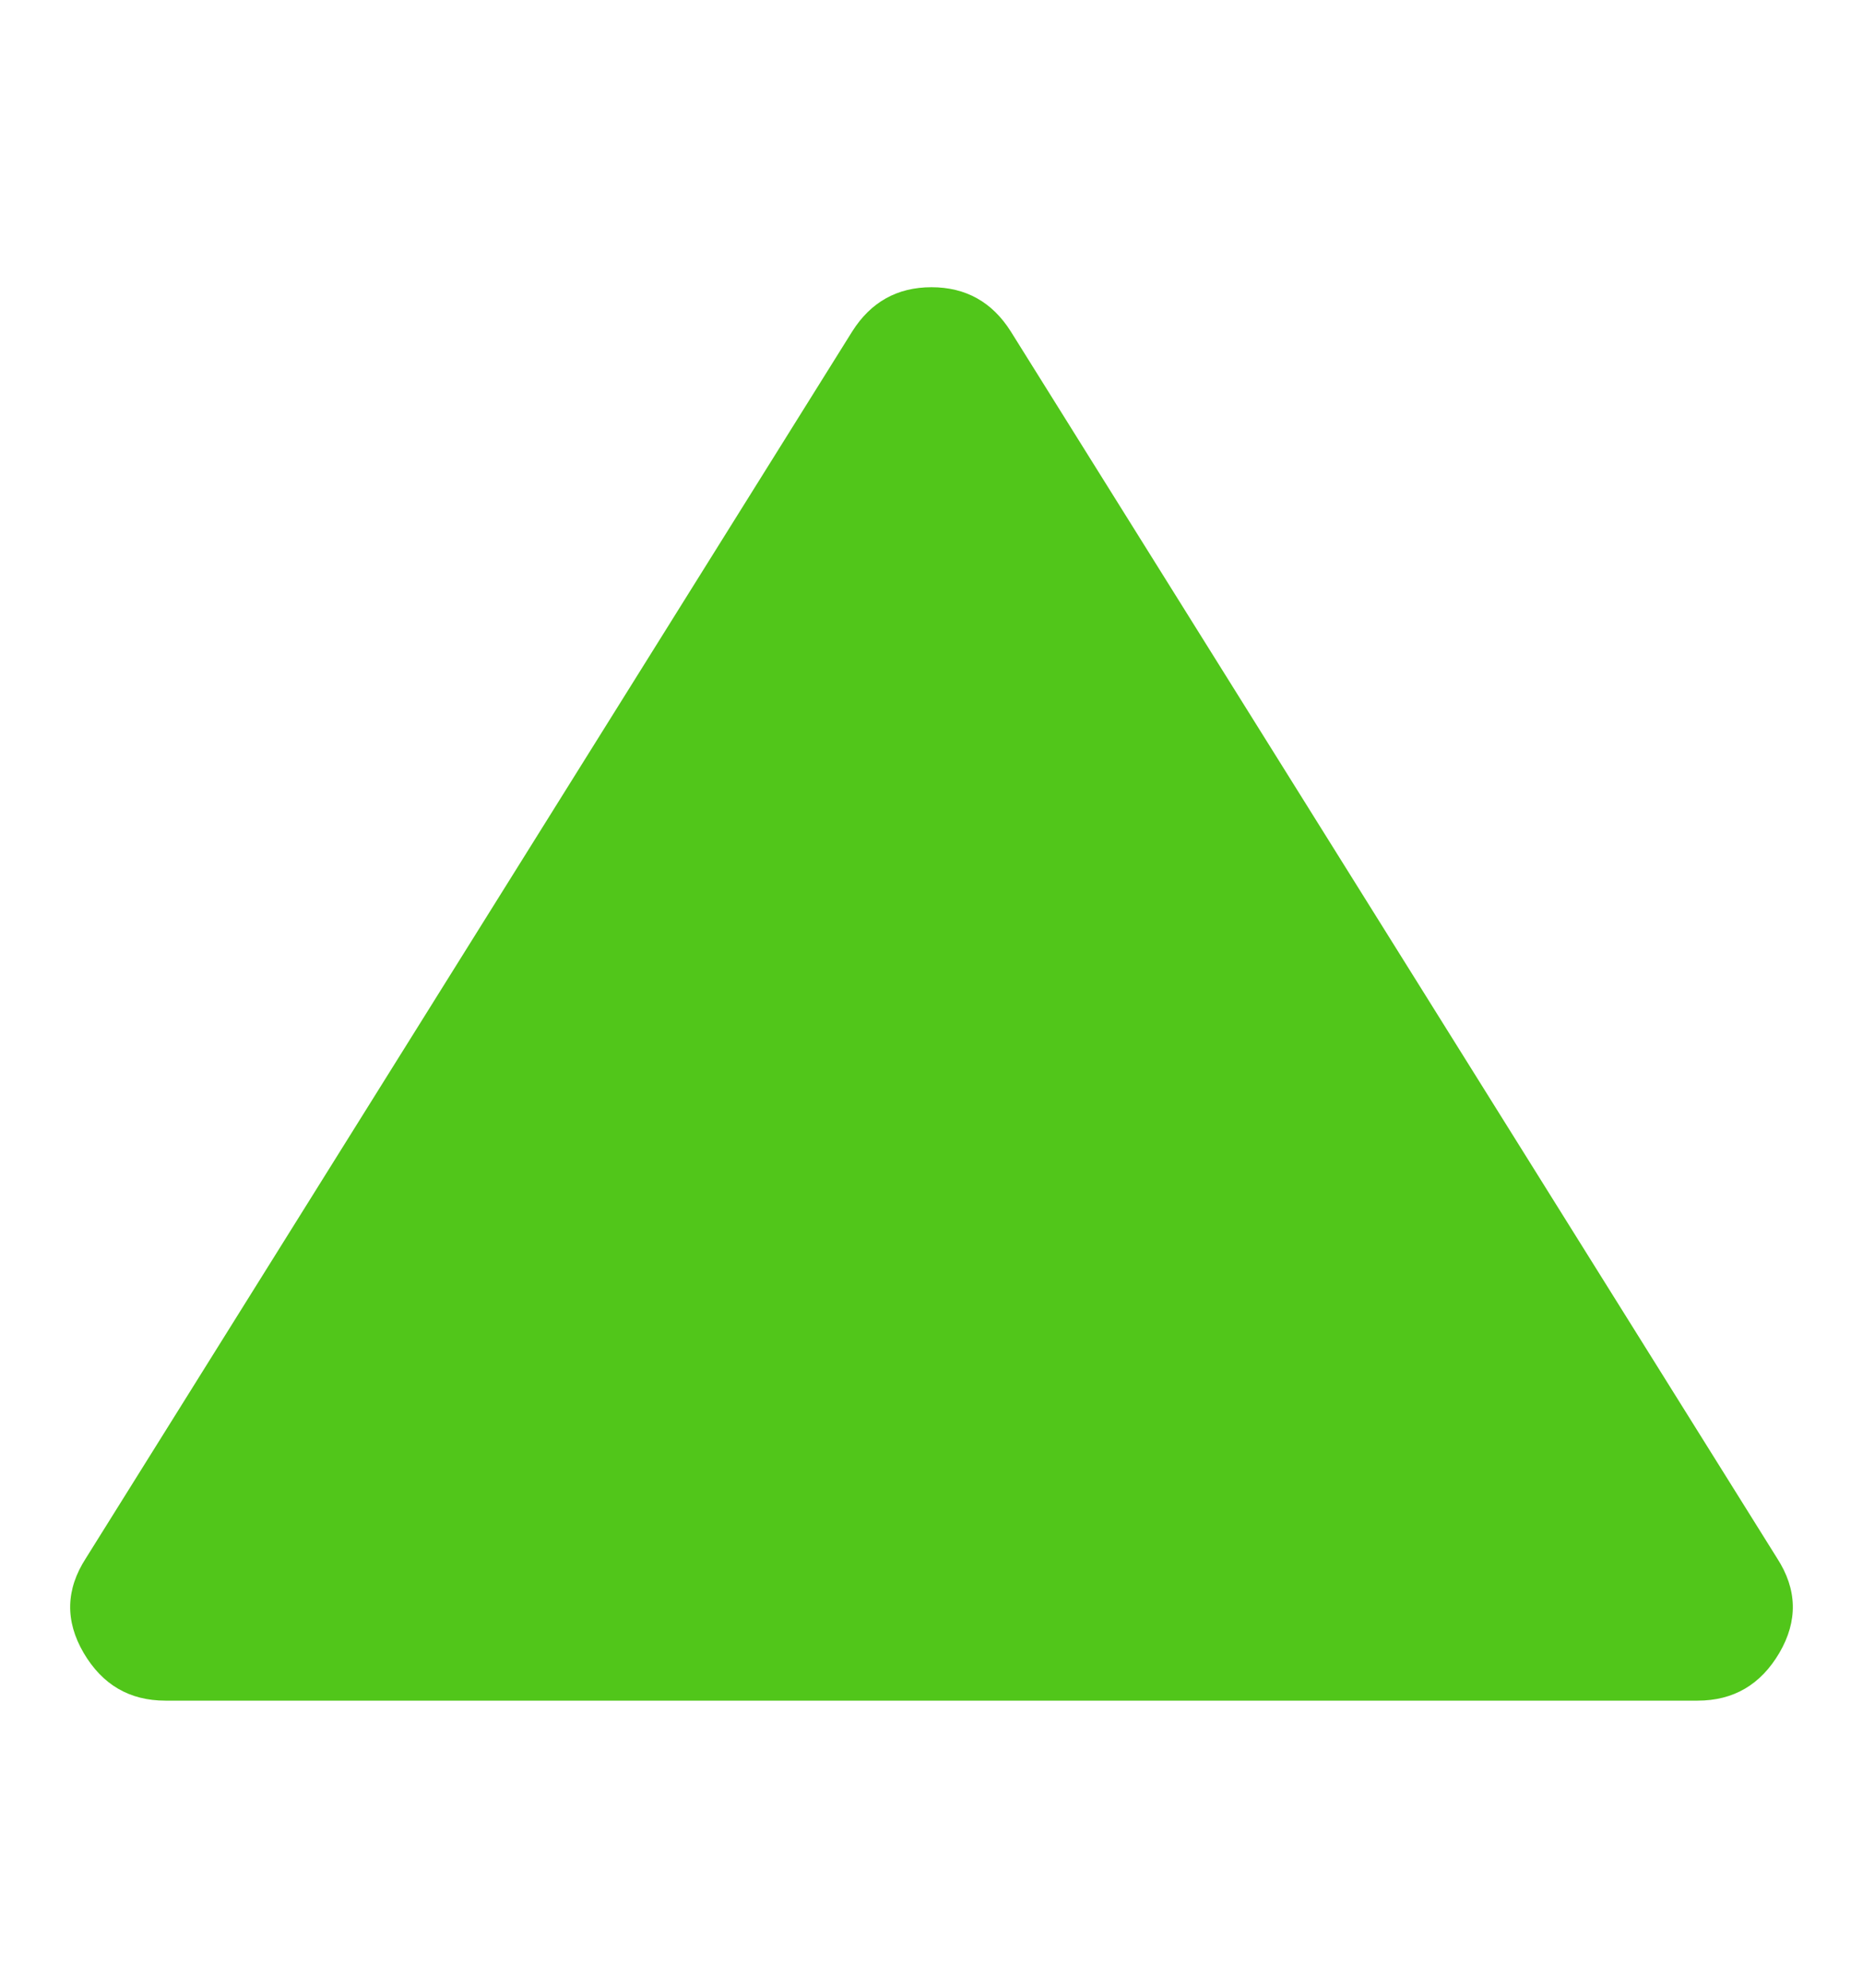 <svg width="15" height="16" viewBox="0 0 15 16" fill="none" xmlns="http://www.w3.org/2000/svg">
<path d="M1.332 13.689C1.043 13.689 0.824 13.561 0.673 13.304C0.523 13.047 0.529 12.793 0.692 12.542L6.861 2.669C7.011 2.431 7.224 2.312 7.5 2.312C7.776 2.312 7.989 2.431 8.139 2.669L14.308 12.542C14.471 12.793 14.477 13.047 14.327 13.304C14.176 13.561 13.957 13.689 13.668 13.689H1.332Z" fill="#51C61A"/>
</svg>